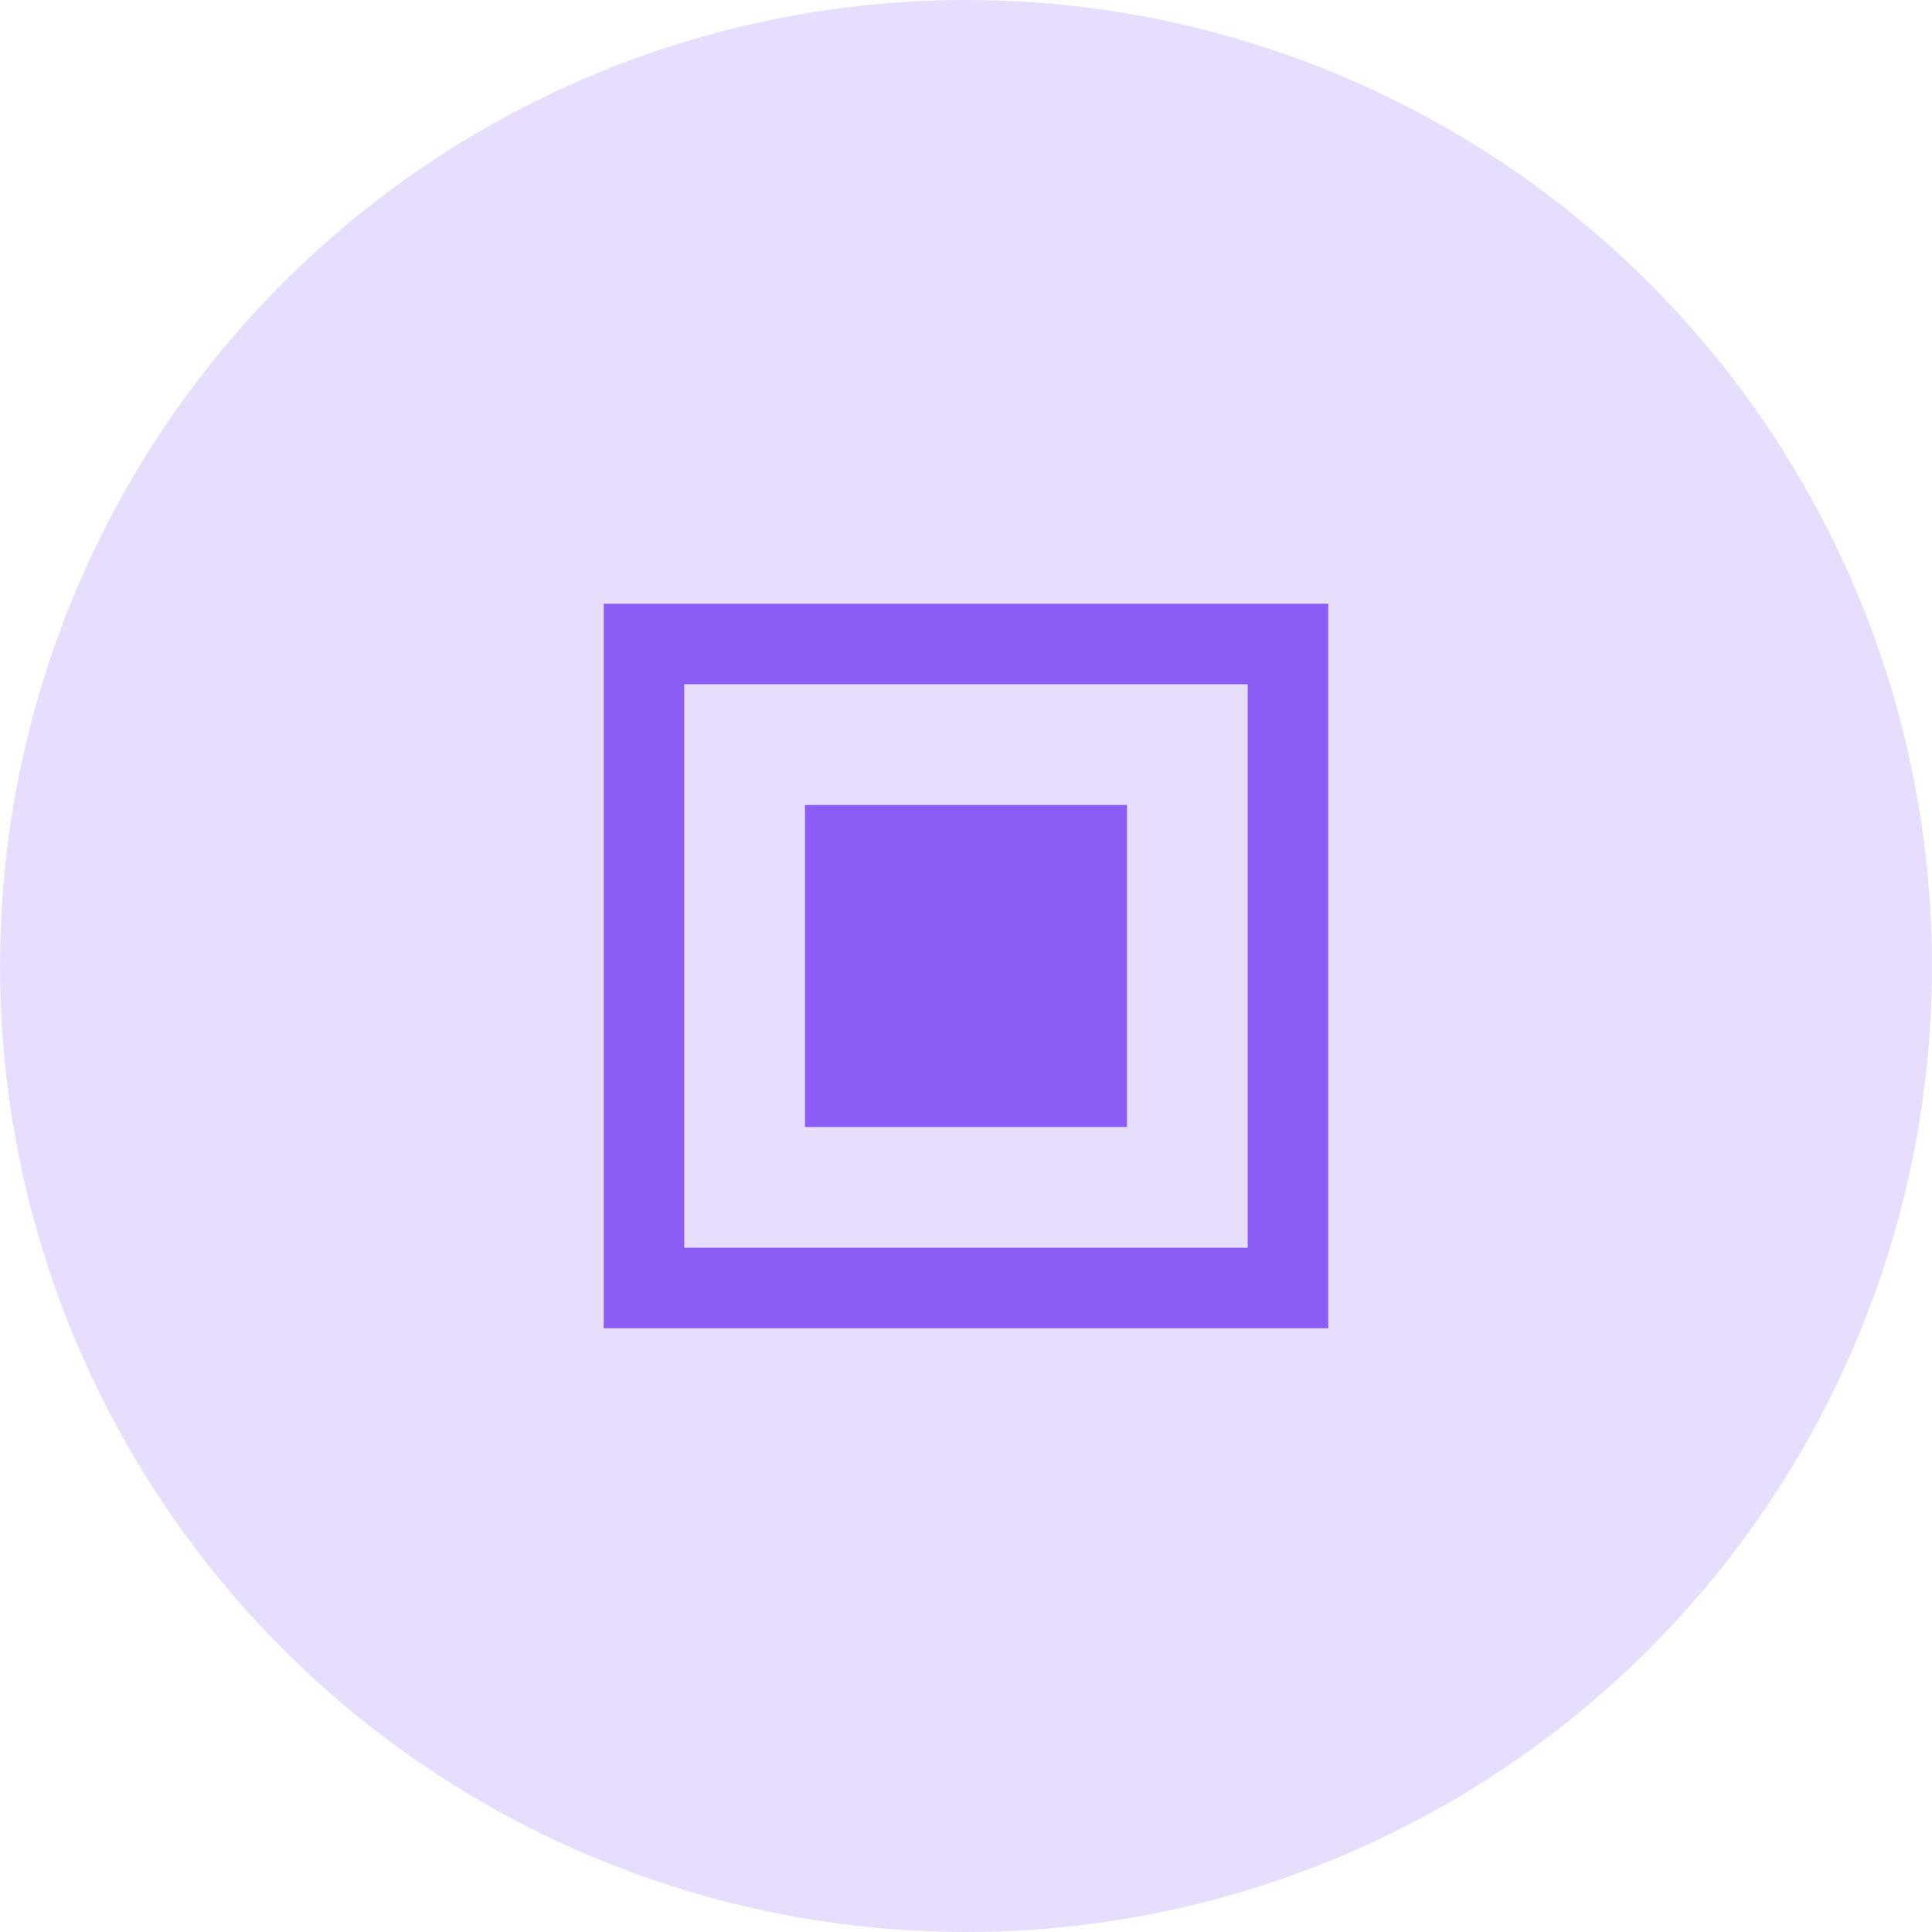 <?xml version="1.0" encoding="UTF-8"?>
<svg width="48px" height="48px" viewBox="0 0 48 48" version="1.1" xmlns="http://www.w3.org/2000/svg">
    <g stroke="none" stroke-width="1" fill="none" fill-rule="evenodd">
        <circle fill="#8B5CF6" opacity="0.2" cx="24" cy="24" r="24"/>
        <path d="M16,16 L32,16 L32,32 L16,32 L16,16 Z" stroke="#8B5CF6" stroke-width="2"/>
        <path d="M20,20 L28,20 L28,28 L20,28 L20,20 Z" fill="#8B5CF6"/>
    </g>
</svg>